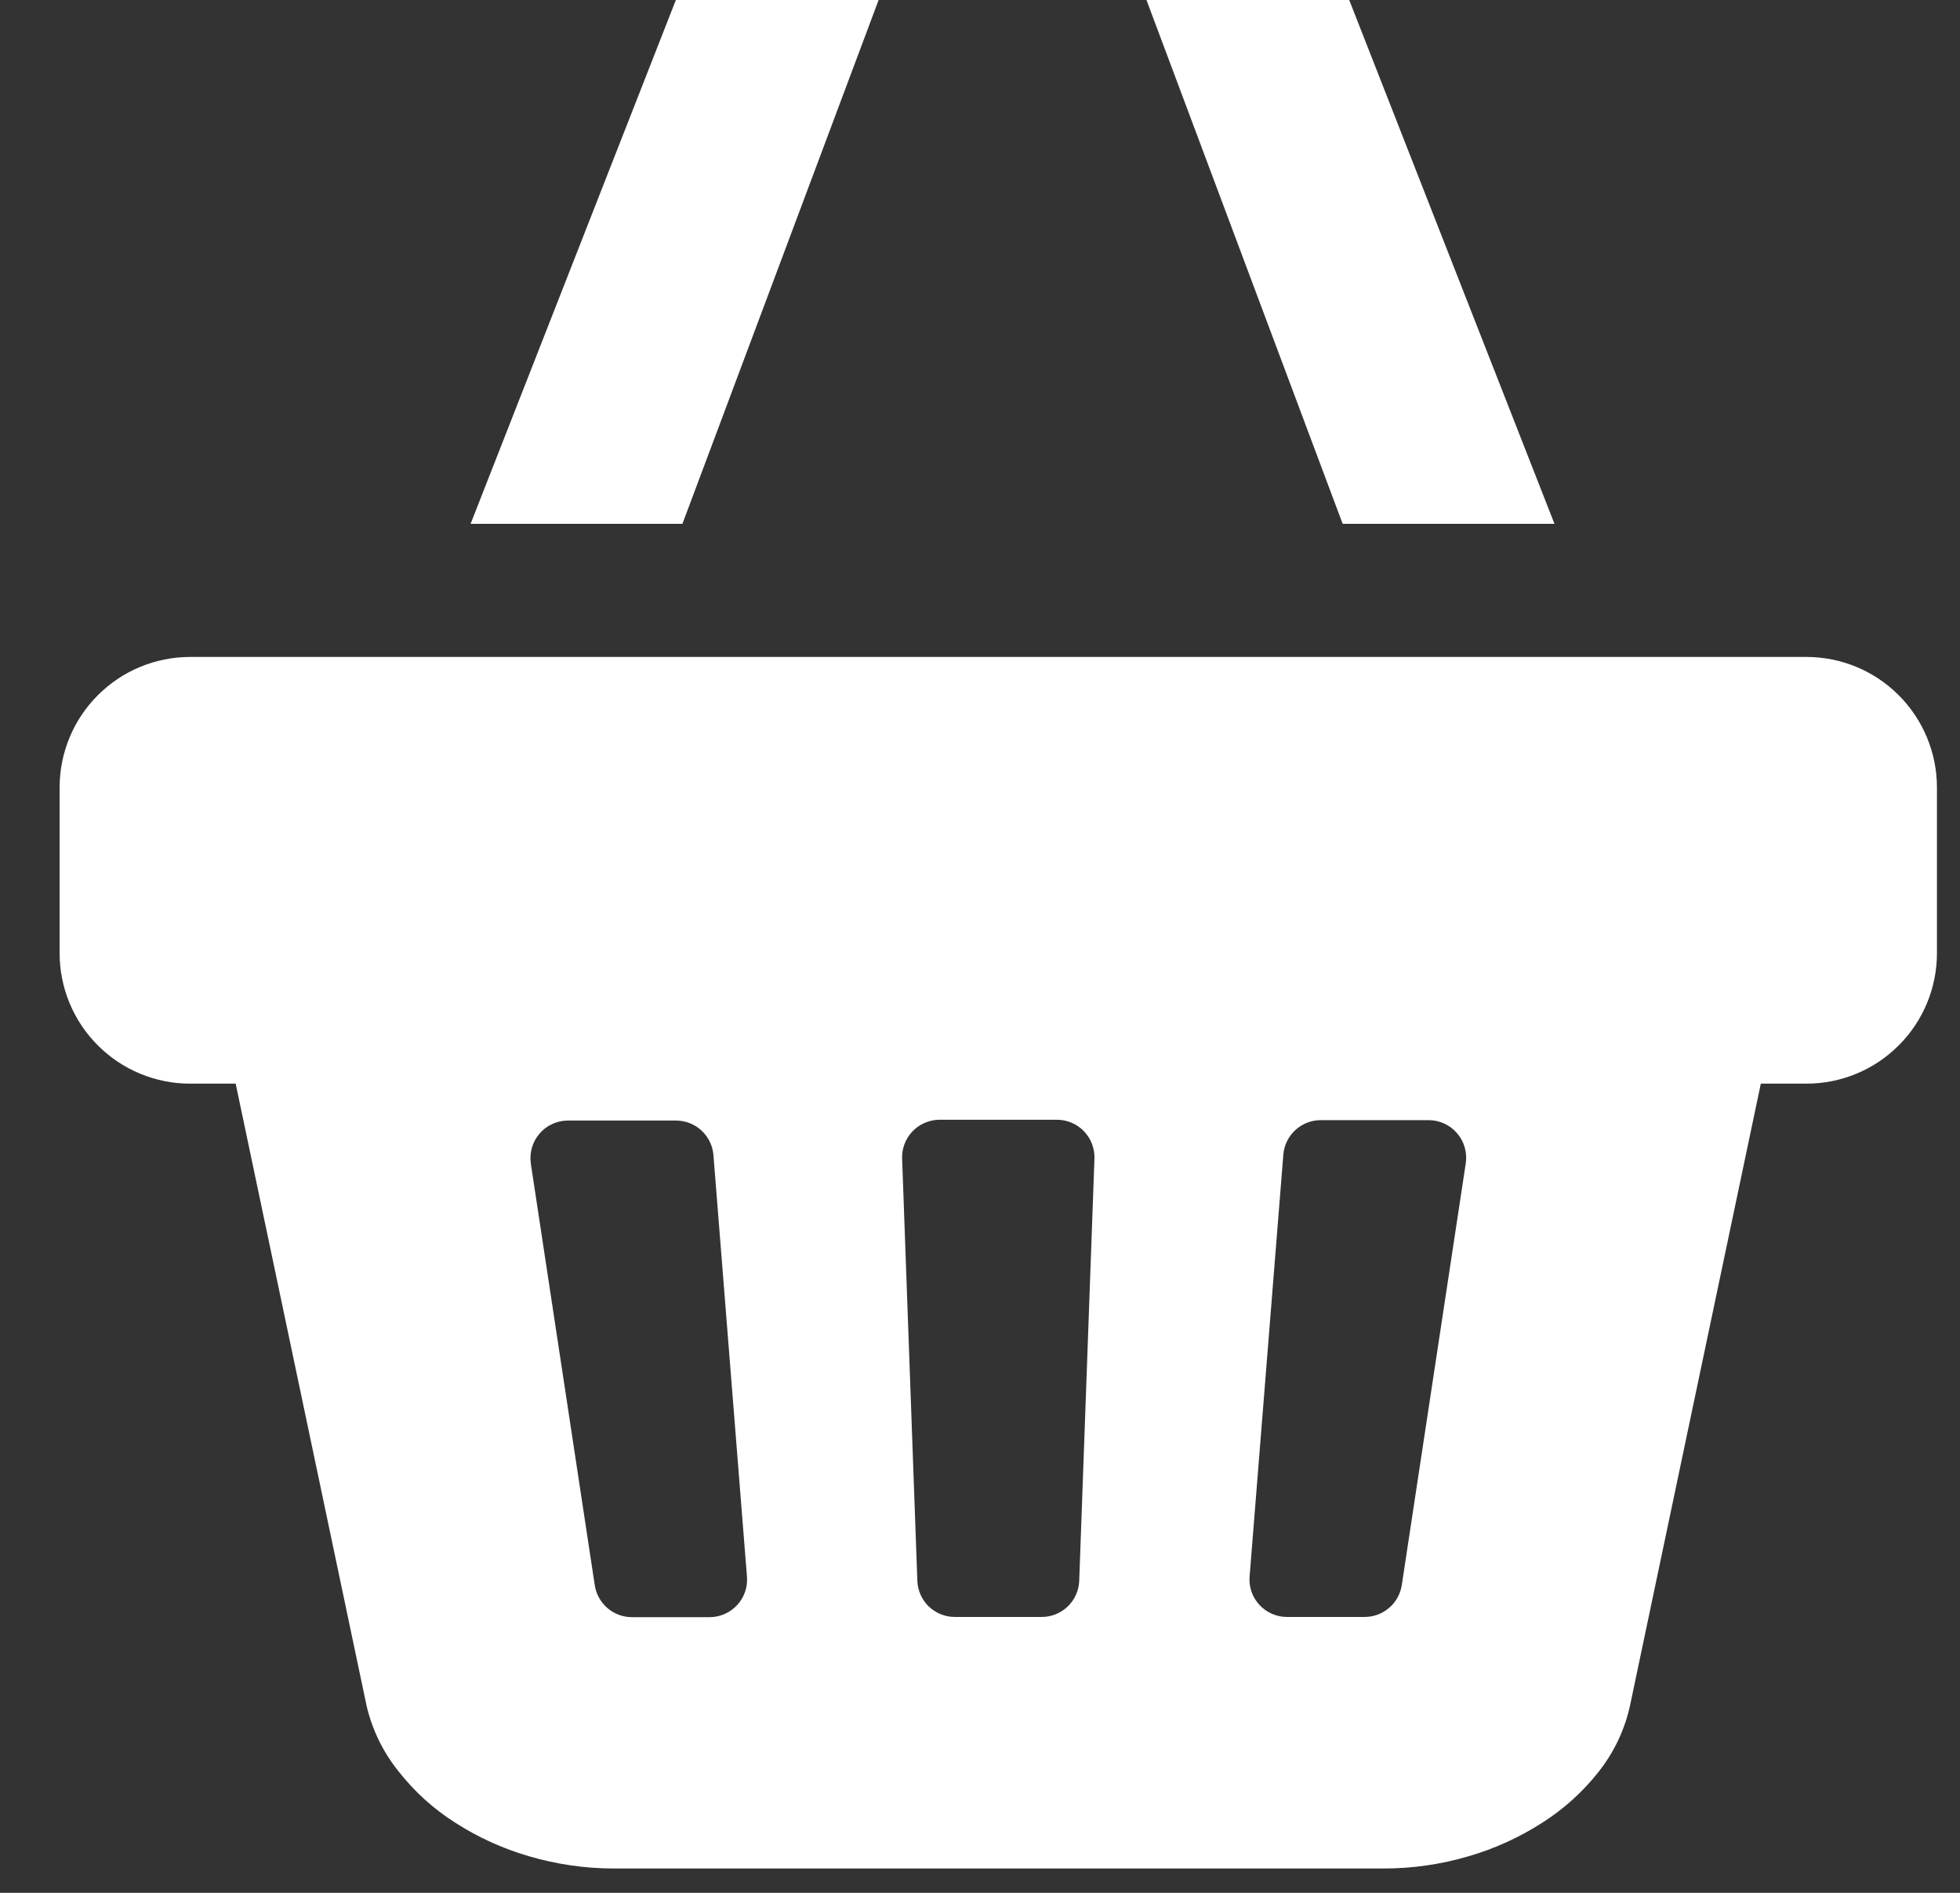 <svg width="29" height="28" viewBox="0 0 29 28" fill="none" xmlns="http://www.w3.org/2000/svg">
<rect x="0" y="0" width="29" height="28" fill="#333333" stroke="none"/>
<path d="M2.795 9.718H26.728C27.24 9.718 27.731 9.921 28.093 10.284C28.455 10.646 28.659 11.137 28.659 11.649V14.099C28.659 14.353 28.609 14.604 28.512 14.838C28.415 15.072 28.273 15.285 28.093 15.464C27.914 15.644 27.701 15.786 27.467 15.883C27.233 15.98 26.982 16.03 26.728 16.03H26.053L24.117 25.233C24.039 25.587 23.882 25.918 23.658 26.203C23.424 26.502 23.14 26.759 22.82 26.962C22.482 27.18 22.114 27.347 21.728 27.459C21.318 27.58 20.893 27.641 20.466 27.64H9.075C8.653 27.639 8.233 27.578 7.828 27.459C7.442 27.347 7.074 27.18 6.735 26.962C6.415 26.759 6.131 26.502 5.897 26.203C5.668 25.919 5.507 25.588 5.424 25.233L3.487 16.03H2.813C2.559 16.03 2.308 15.98 2.074 15.883C1.84 15.786 1.627 15.644 1.448 15.464C1.268 15.285 1.126 15.072 1.029 14.838C0.932 14.604 0.882 14.353 0.882 14.099V11.649C0.882 11.137 1.085 10.646 1.448 10.284C1.81 9.921 2.301 9.718 2.813 9.718H2.795ZM18.489 23.32C18.483 23.396 18.492 23.473 18.517 23.545C18.542 23.618 18.582 23.684 18.634 23.74C18.686 23.796 18.748 23.841 18.819 23.872C18.889 23.903 18.964 23.919 19.041 23.919H20.191C20.325 23.919 20.453 23.871 20.554 23.784C20.655 23.698 20.721 23.577 20.741 23.446L21.687 17.21C21.699 17.131 21.694 17.05 21.672 16.973C21.65 16.896 21.612 16.825 21.559 16.764C21.507 16.703 21.443 16.654 21.37 16.621C21.297 16.587 21.218 16.57 21.138 16.57H19.54C19.401 16.57 19.267 16.623 19.164 16.718C19.062 16.813 18.999 16.942 18.988 17.081L18.489 23.32ZM13.348 17.148L13.573 23.384C13.578 23.528 13.639 23.664 13.742 23.764C13.846 23.863 13.984 23.919 14.128 23.919H15.413C15.557 23.919 15.695 23.863 15.798 23.764C15.902 23.664 15.963 23.528 15.968 23.384L16.193 17.148C16.197 17.073 16.185 16.998 16.159 16.927C16.133 16.856 16.093 16.792 16.041 16.737C15.989 16.682 15.927 16.639 15.857 16.609C15.788 16.579 15.713 16.564 15.638 16.564H13.894C13.819 16.565 13.746 16.582 13.678 16.612C13.609 16.642 13.548 16.686 13.497 16.74C13.446 16.795 13.406 16.859 13.381 16.929C13.355 16.999 13.344 17.074 13.348 17.148ZM7.854 17.213L8.8 23.449C8.82 23.58 8.886 23.7 8.987 23.787C9.088 23.874 9.216 23.922 9.349 23.922H10.5C10.577 23.922 10.652 23.906 10.722 23.875C10.792 23.844 10.855 23.799 10.907 23.743C10.959 23.687 10.999 23.62 11.024 23.548C11.049 23.476 11.058 23.399 11.052 23.323L10.556 17.087C10.545 16.948 10.482 16.819 10.38 16.724C10.277 16.629 10.143 16.576 10.004 16.576H8.403C8.324 16.576 8.245 16.593 8.173 16.626C8.1 16.659 8.036 16.707 7.984 16.768C7.932 16.828 7.893 16.898 7.871 16.975C7.848 17.051 7.843 17.131 7.854 17.21V17.213Z" fill="white"/>
<path d="M6.963 7.749H10.097L13 0H10L6.963 7.749Z" fill="white"/>
<path d="M23 7.749H19.866L16.963 0H19.963L23 7.749Z" fill="white"/>
</svg>
